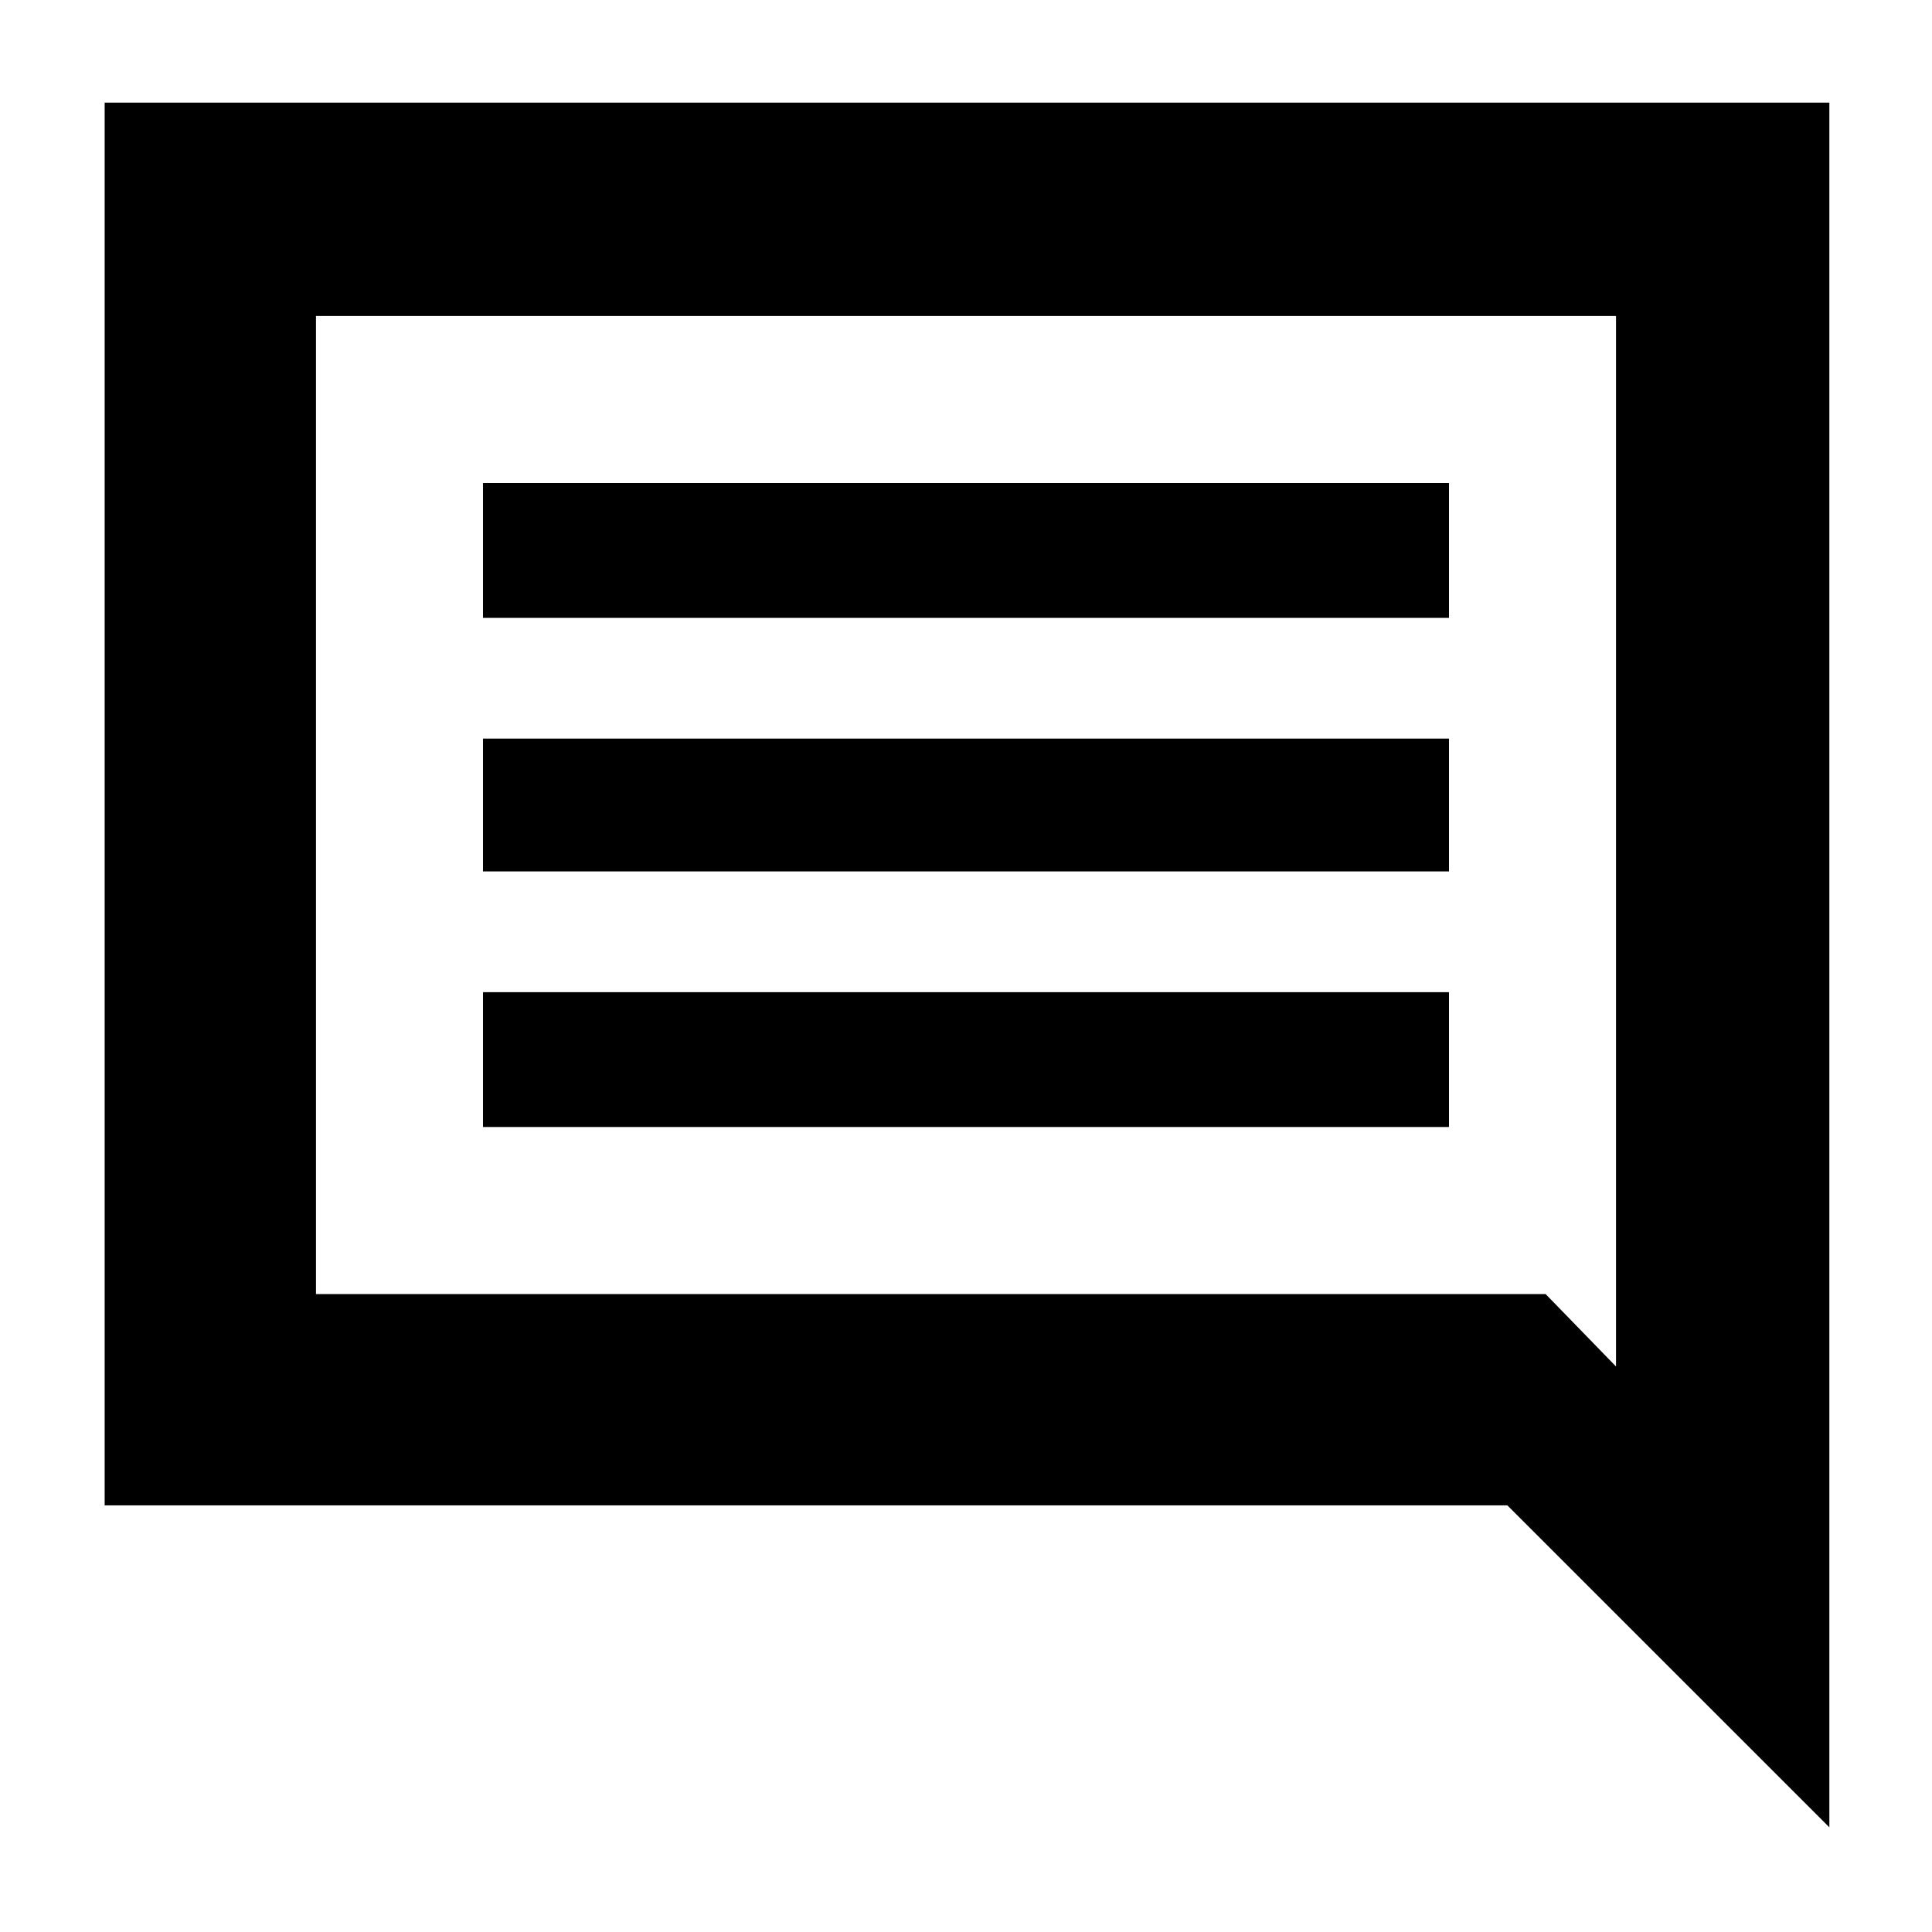 <svg xmlns="http://www.w3.org/2000/svg" height="40" width="40"><path d="M10 23.333H30V20.542H10ZM10 18.042H30V15.292H10ZM10 12.792H30V10H10ZM37.875 37.833 31.208 31.167H2.167V2.125H37.875ZM33.458 6.542H6.542V26.792H32L33.458 28.292ZM6.542 26.792V6.542Z"/></svg>